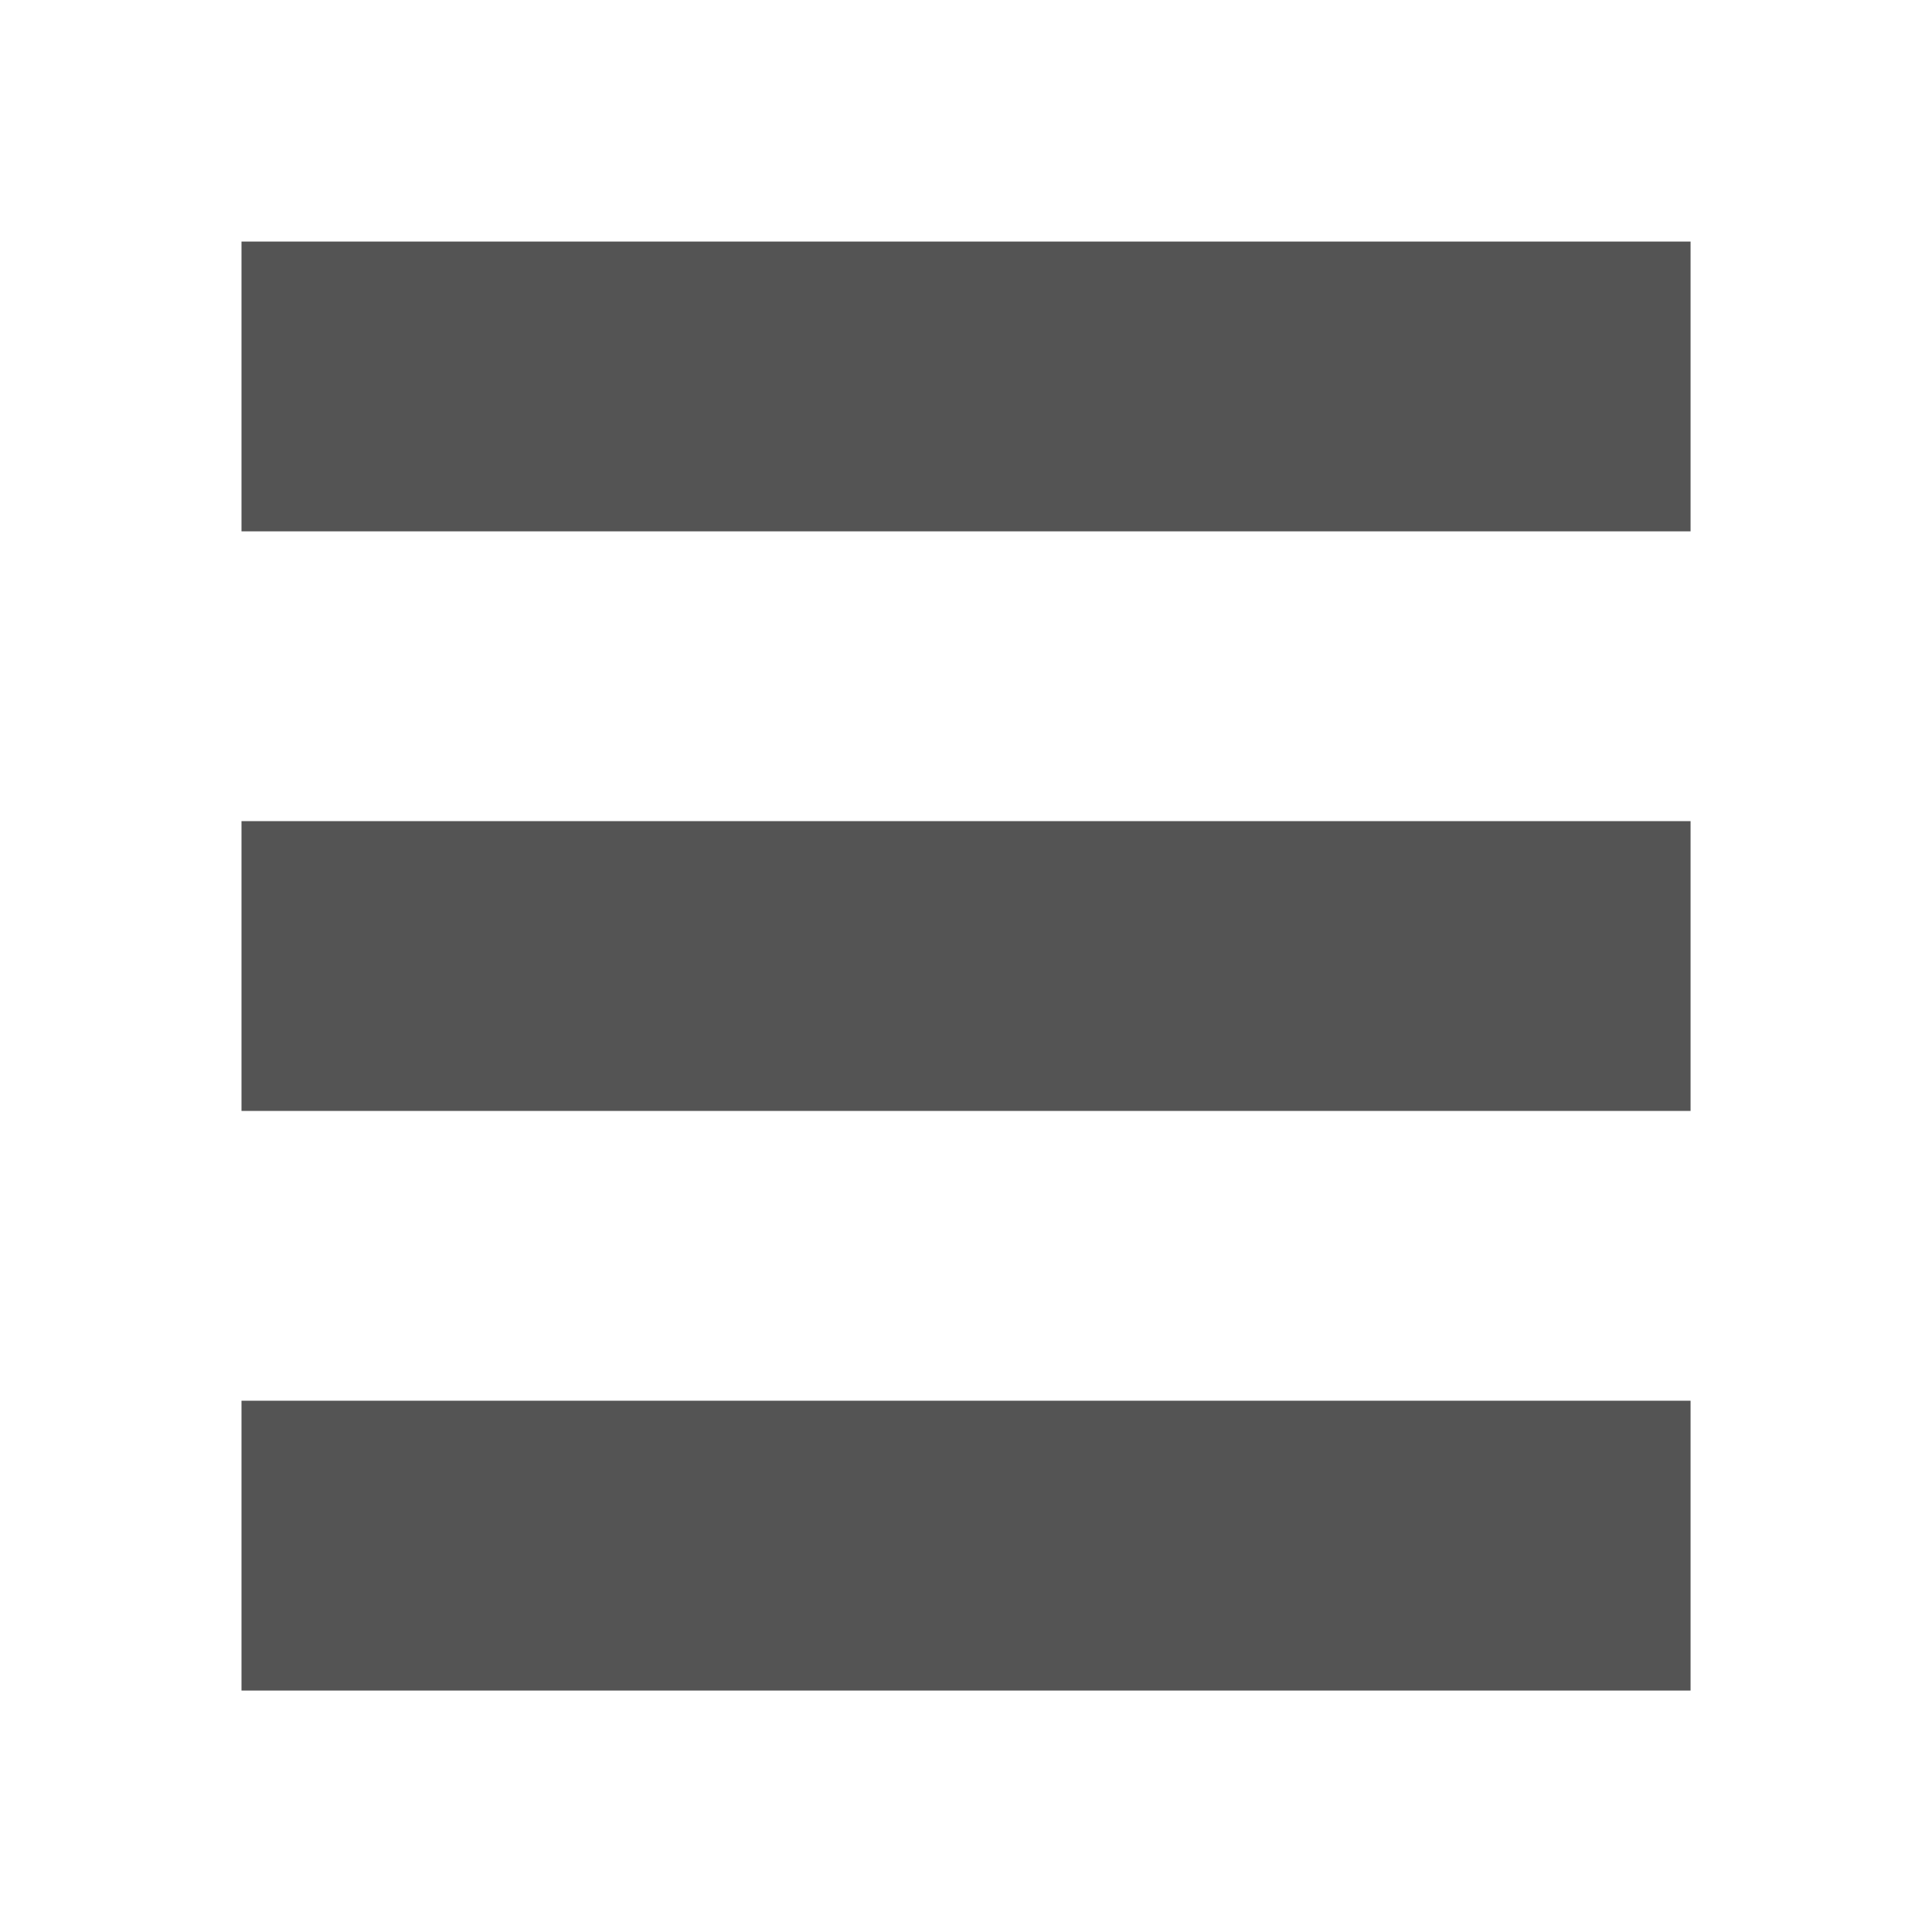 <svg width="128" xmlns="http://www.w3.org/2000/svg" height="128" viewBox="0 0 128 128" xmlns:xlink="http://www.w3.org/1999/xlink">
<g style="fill:#545454">
<path d="M 16 16.004 L 112.004 16.004 L 112.004 35.203 L 16 35.203 Z "/>
<path d="M 16 54.402 L 112.004 54.402 L 112.004 73.602 L 16 73.602 Z "/>
<path d="M 16 92.801 L 112.004 92.801 L 112.004 112.004 L 16 112.004 Z "/>
</g>
</svg>
